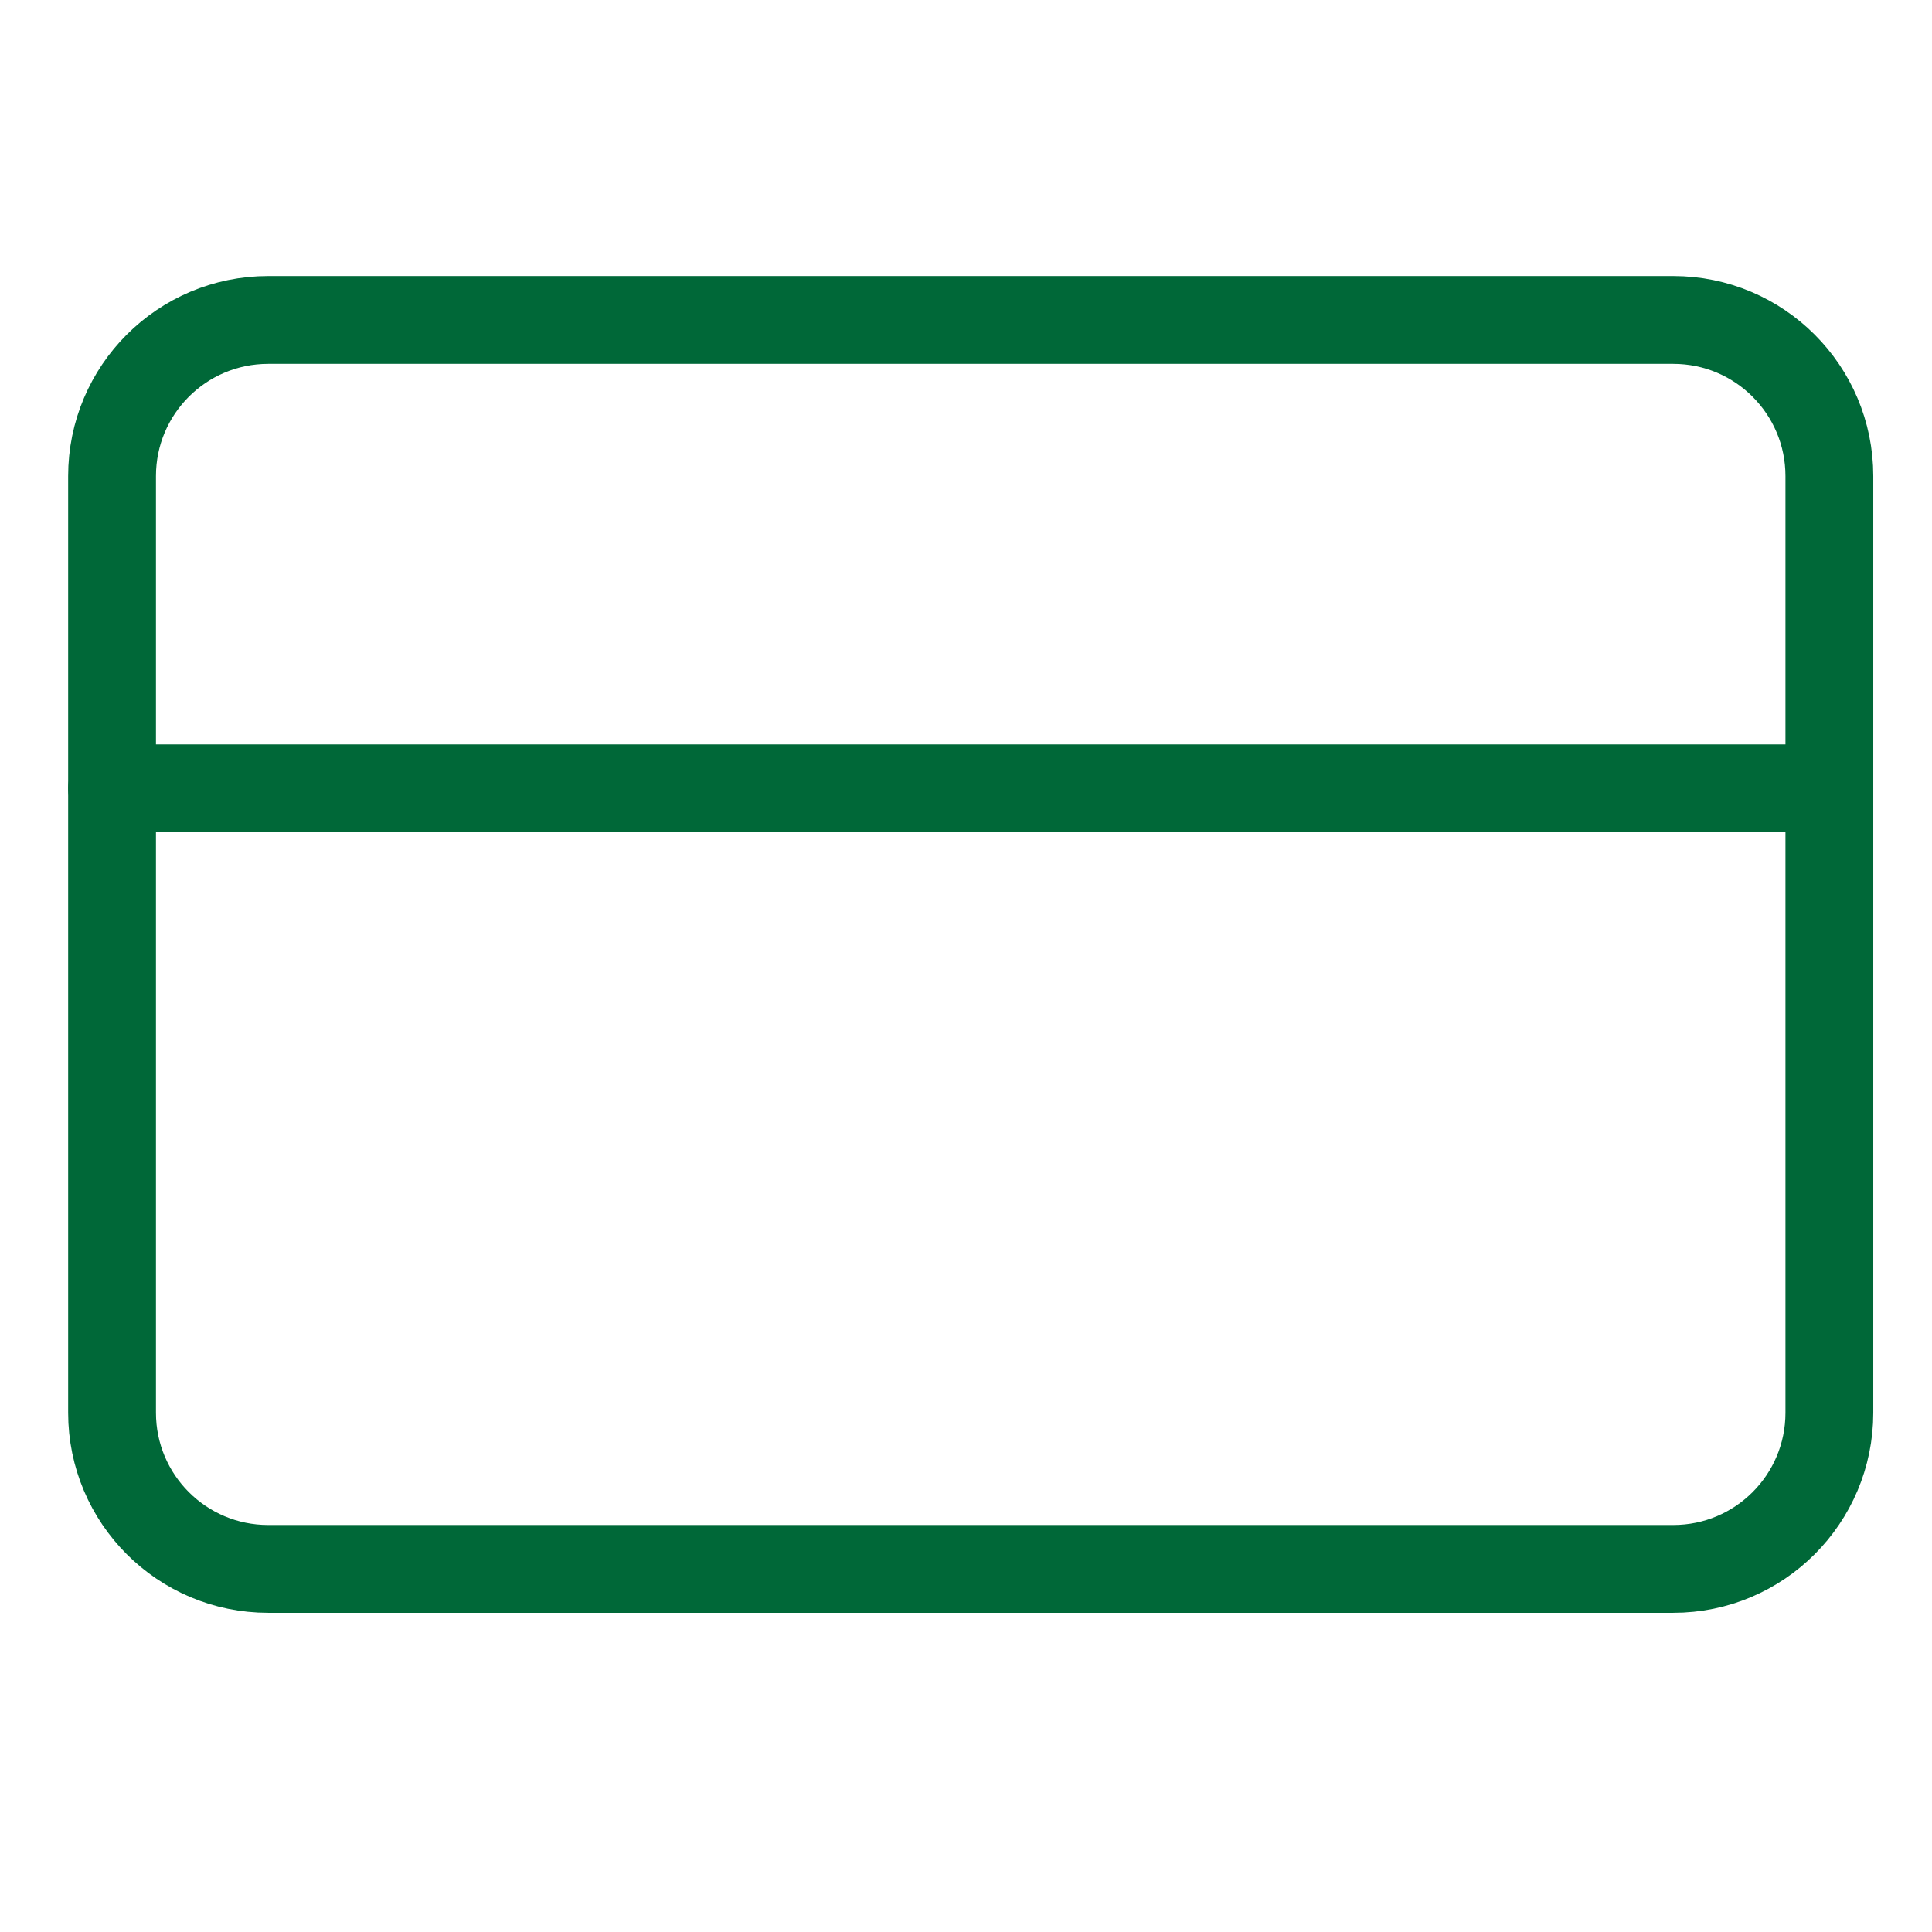 <svg width="33" height="33" viewBox="0 0 33 33" fill="none" xmlns="http://www.w3.org/2000/svg">
<path d="M28.581 5.465H4.581C3.108 5.465 1.914 6.659 1.914 8.132V24.131C1.914 25.604 3.108 26.798 4.581 26.798H28.581C30.053 26.798 31.247 25.604 31.247 24.131V8.132C31.247 6.659 30.053 5.465 28.581 5.465Z" stroke="#006838" stroke-width="1.5" stroke-linecap="round" stroke-linejoin="round"/>
<path d="M1.914 13.465H31.247" stroke="#006838" stroke-width="1.5" stroke-linecap="round" stroke-linejoin="round"/>
</svg>
